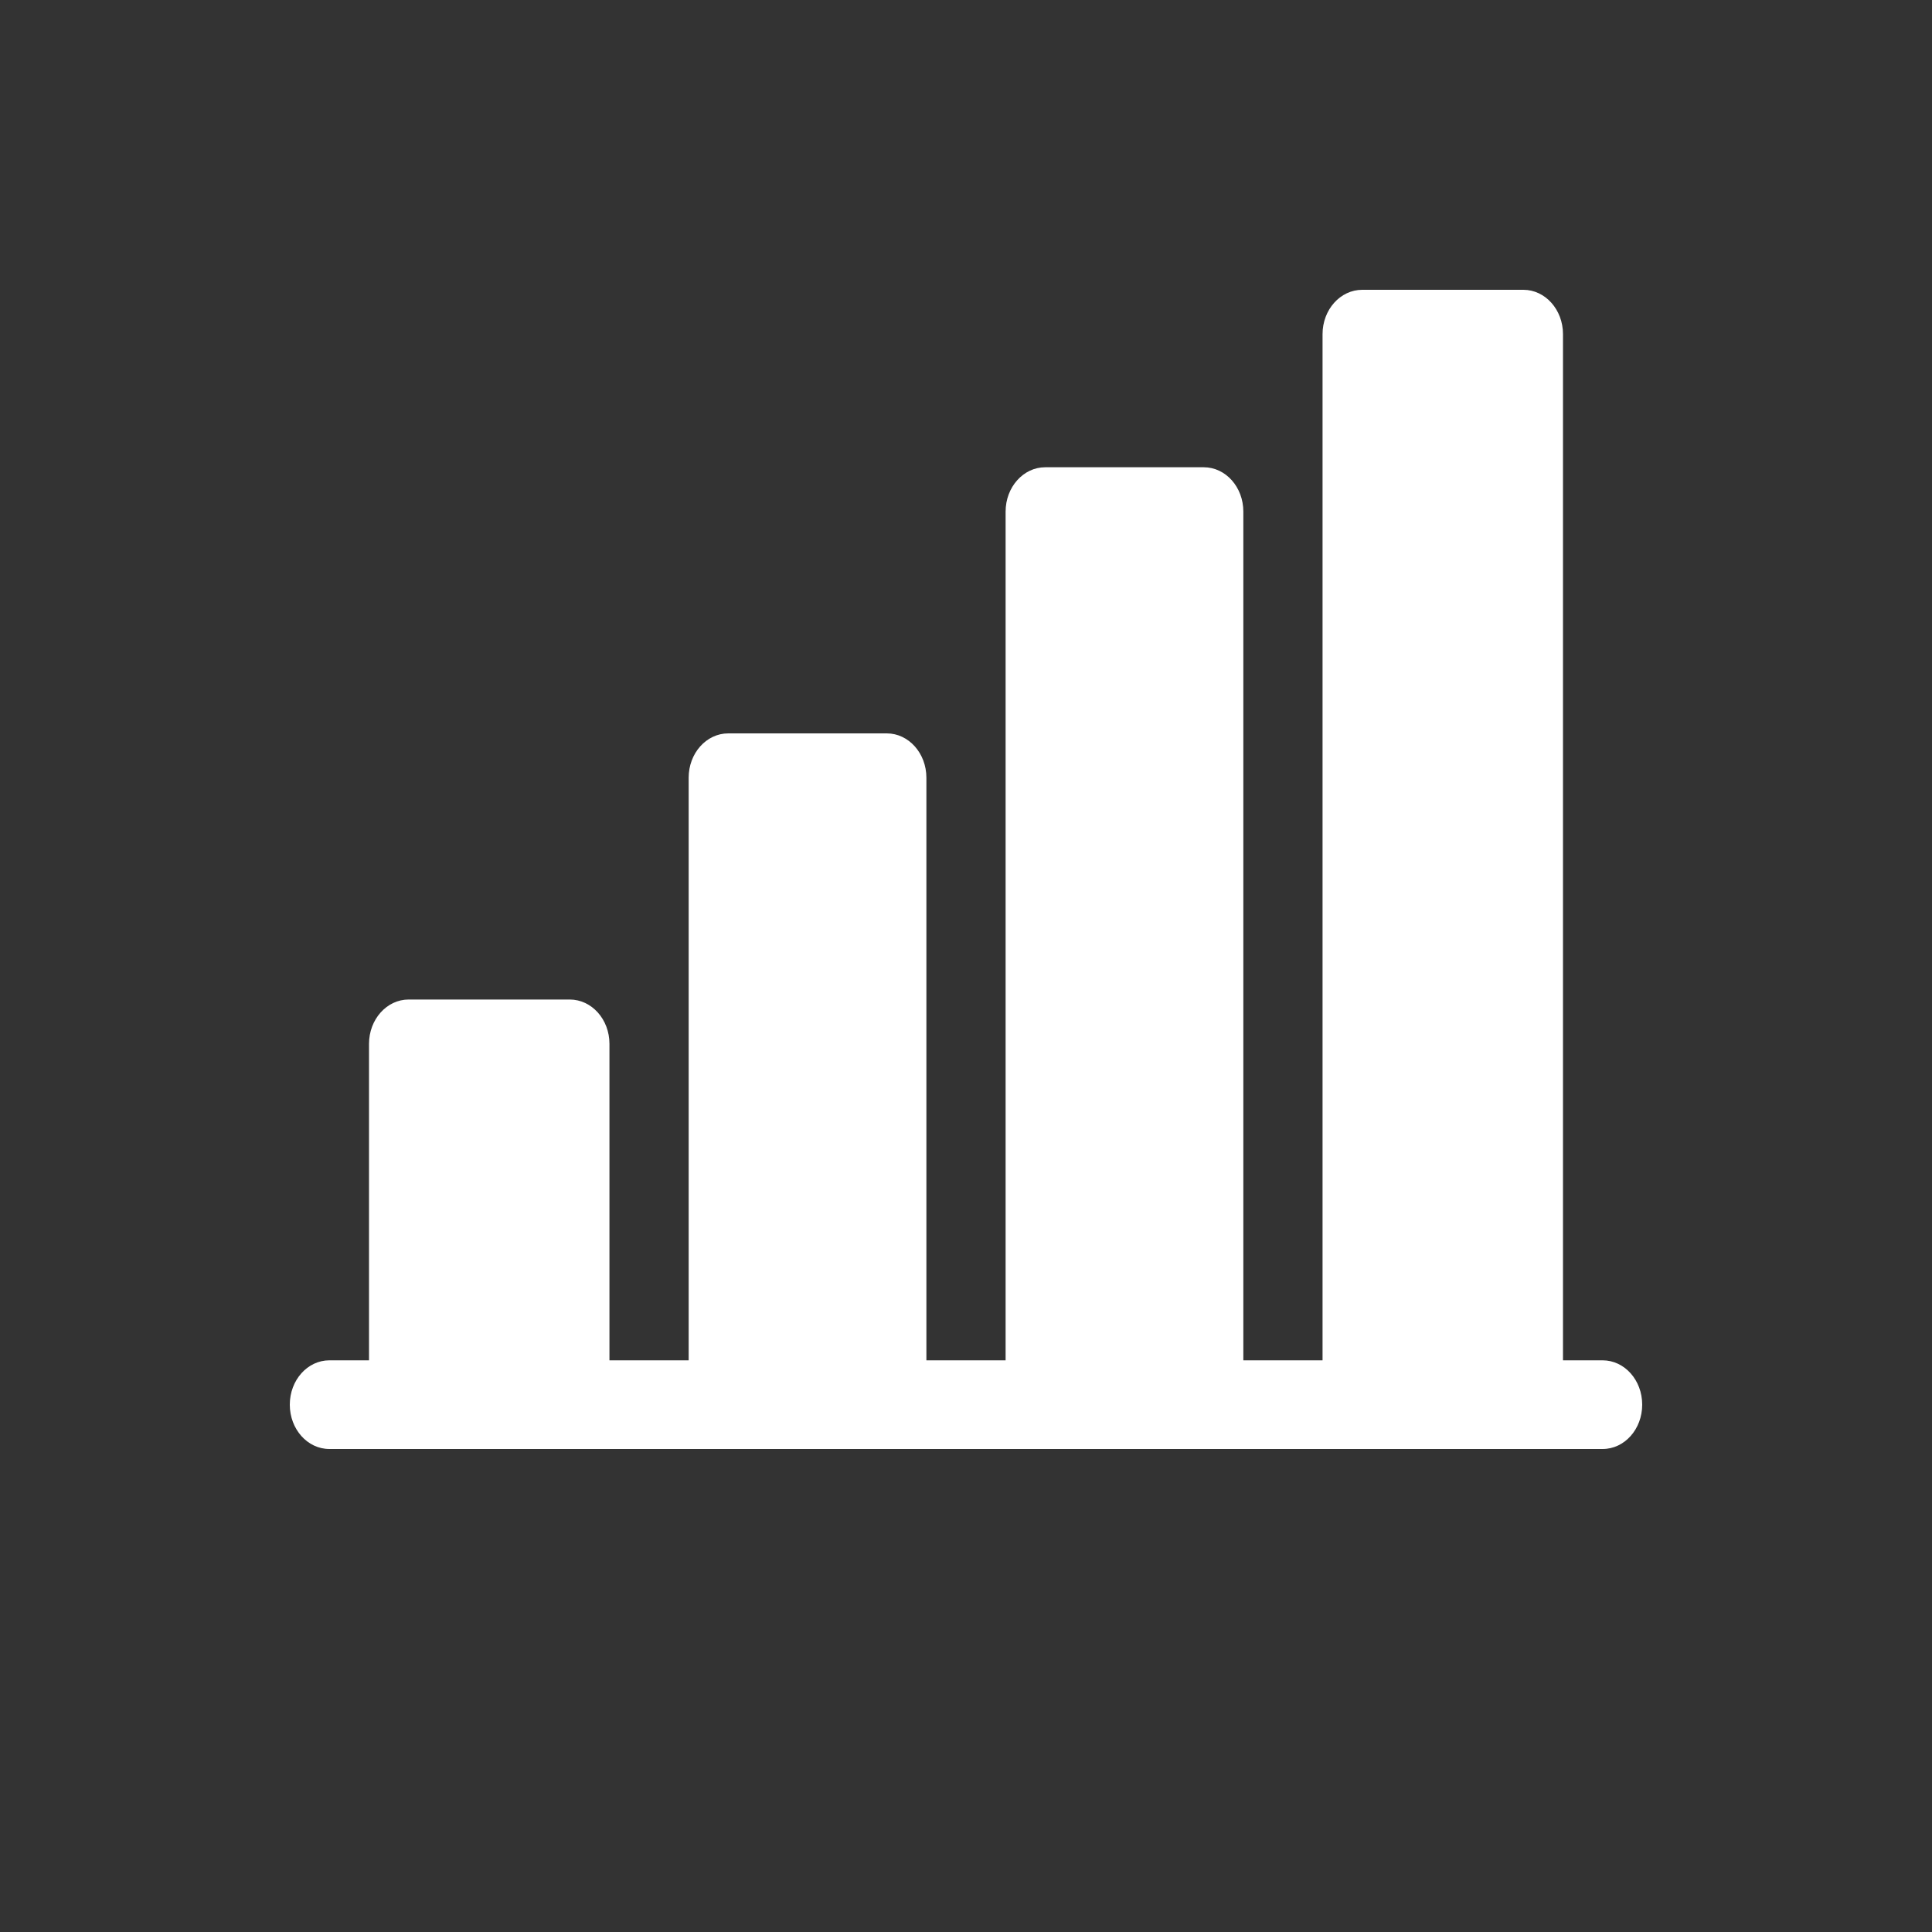 <svg width="20" height="20" viewBox="0 0 20 20" fill="none" xmlns="http://www.w3.org/2000/svg">
<rect x="0" y="0" width="20" height="20" fill="#333333" stroke="none"/>
<path d="M16.59 14.082H16.18V3.459C16.18 3.205 15.996 3 15.77 3H14.102C13.875 3 13.691 3.205 13.691 3.459V14.082H12.871V5.296C12.871 5.042 12.688 4.837 12.461 4.837H10.82C10.594 4.837 10.41 5.042 10.41 5.296V14.082H9.59V8.051C9.59 7.797 9.406 7.592 9.18 7.592H7.539C7.312 7.592 7.129 7.797 7.129 8.051V14.082H6.309V10.806C6.309 10.552 6.125 10.347 5.898 10.347H4.23C4.004 10.347 3.82 10.552 3.82 10.806V14.082H3.41C3.183 14.082 3 14.287 3 14.541C3 14.795 3.183 15 3.41 15H16.59C16.817 15 17 14.795 17 14.541C17 14.287 16.817 14.082 16.59 14.082Z" fill="white"/>
</svg>
